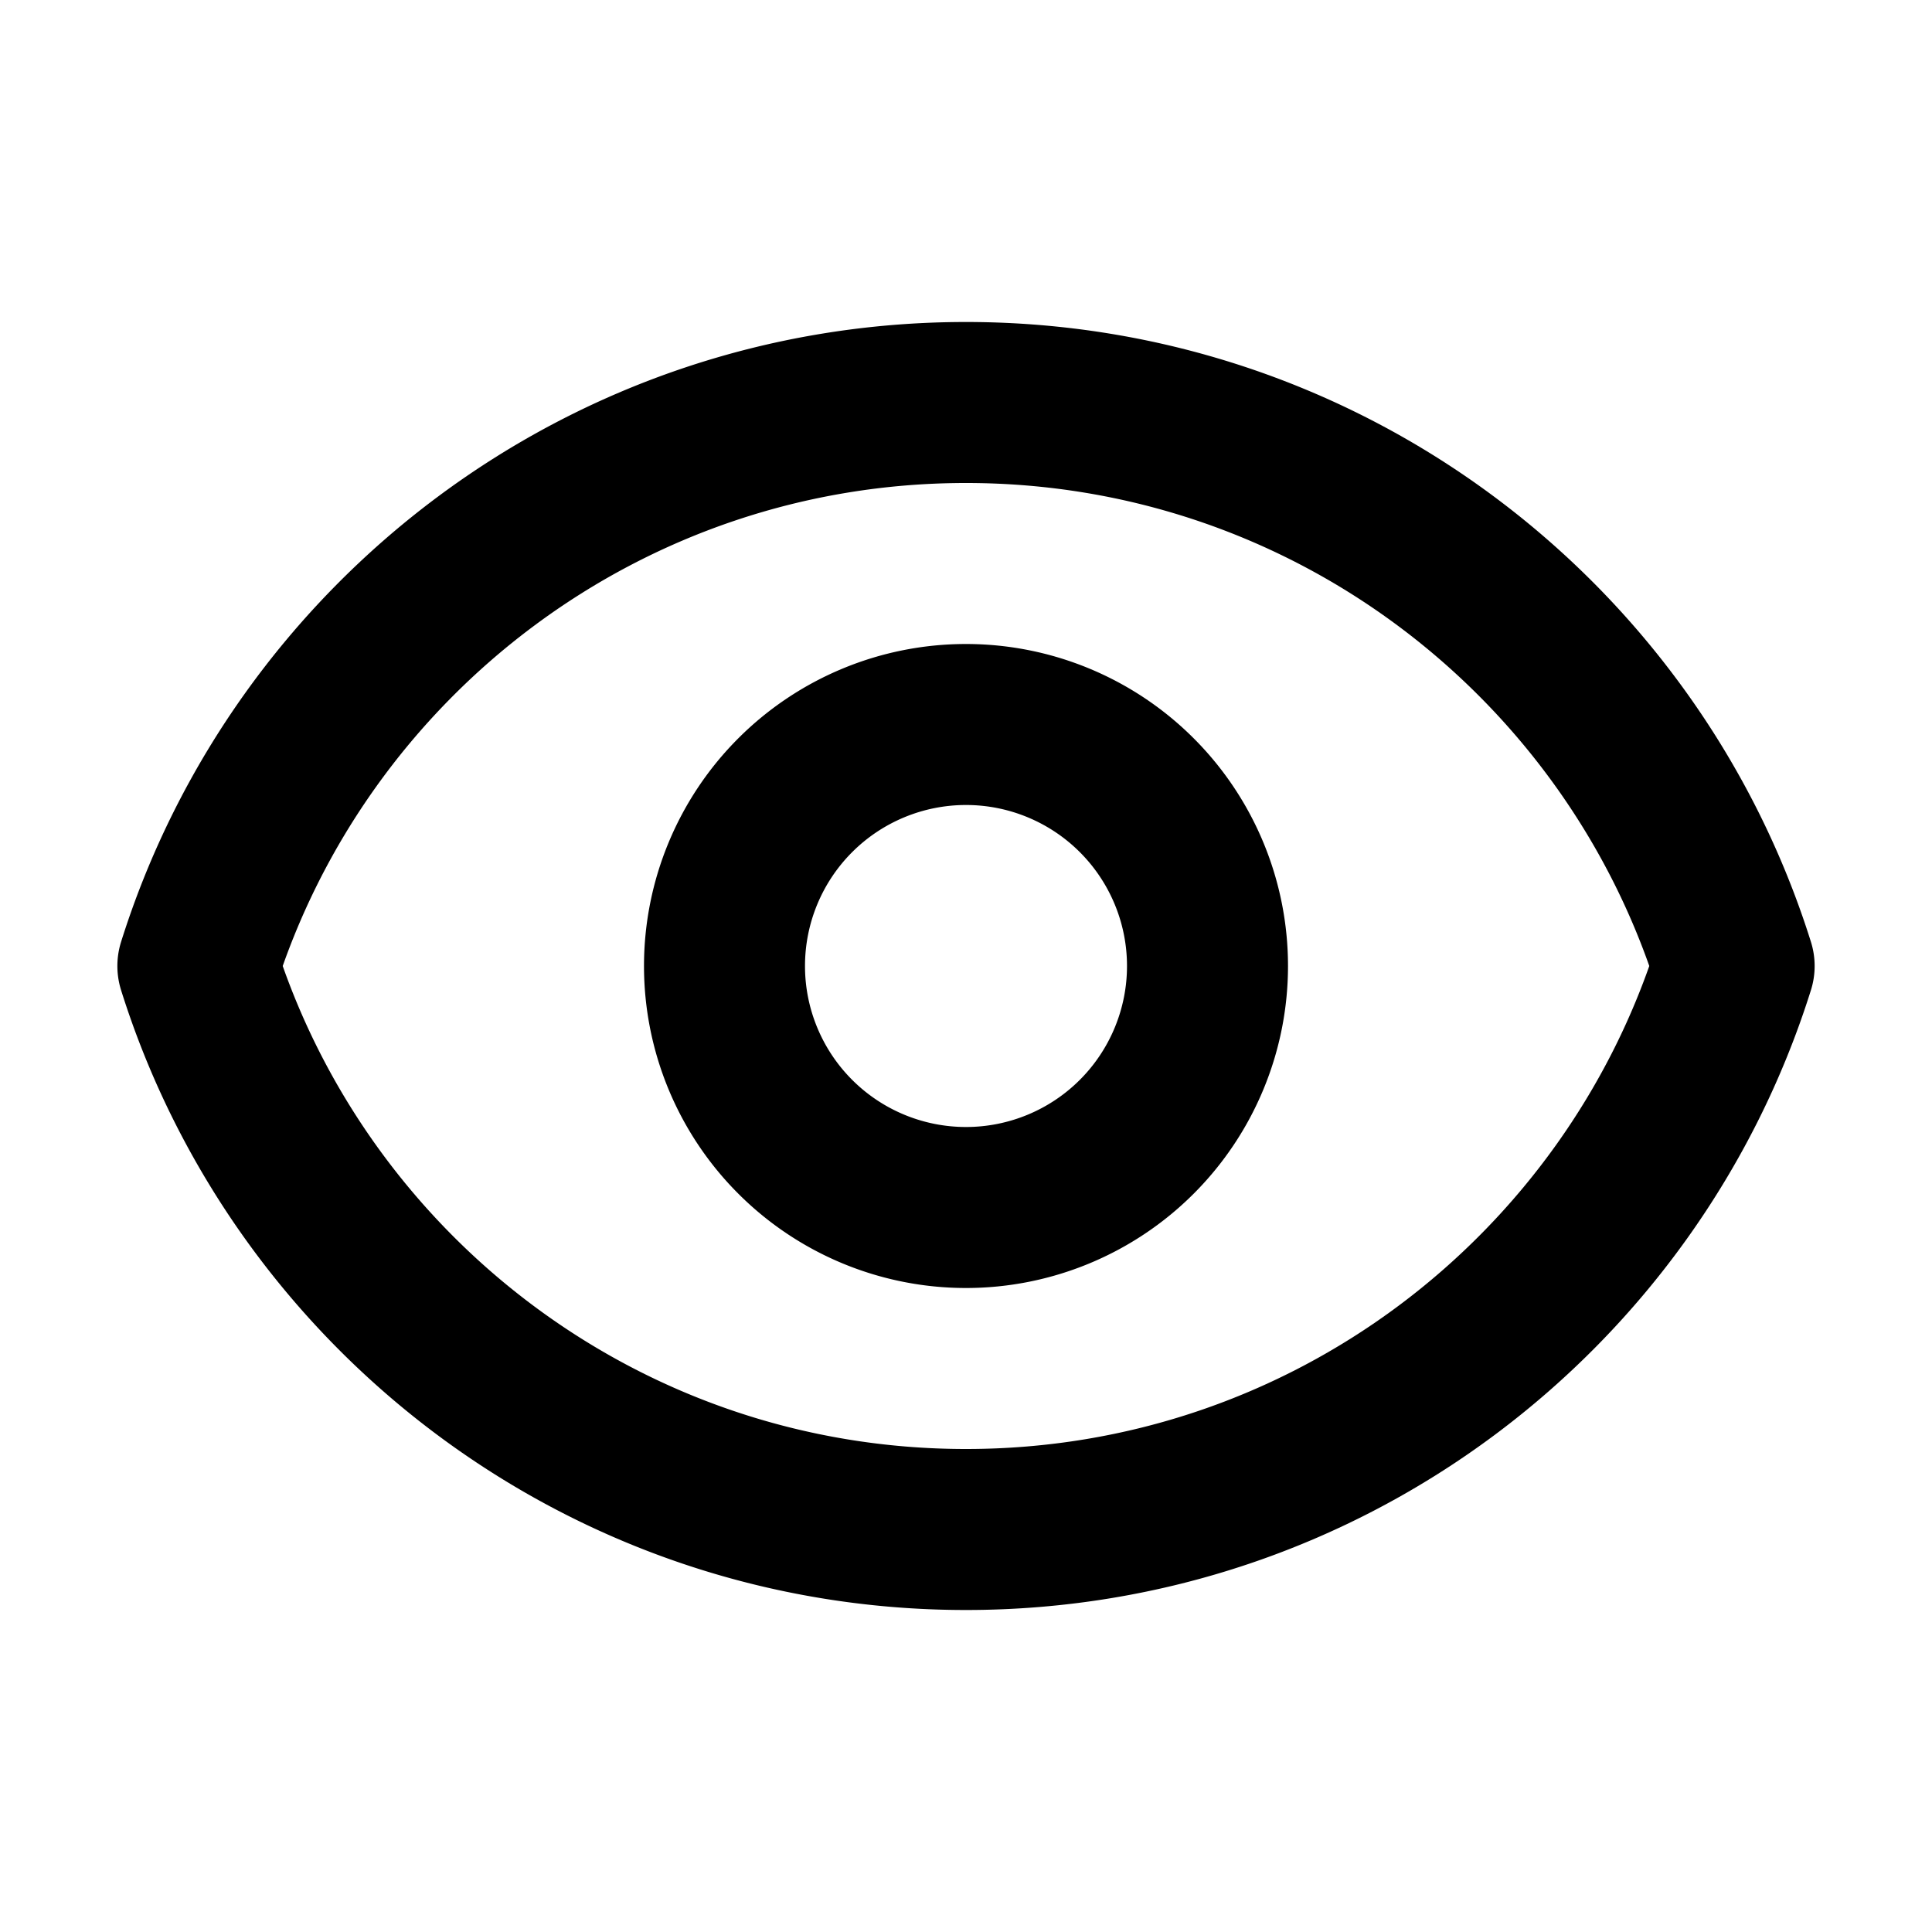 <svg xmlns="http://www.w3.org/2000/svg" fill="none" viewBox="0 0 24 24">
  <style>
    @media (prefers-color-scheme:dark){path{stroke:#fff}}
  </style>
  <path stroke="#000" stroke-linecap="round" stroke-linejoin="round" stroke-width="2" d="M15 12a3 3 0 1 1-6 0 3 3 0 0 1 6 0zM2.458 12C3.732 7.943 7.523 5 12 5c4.478 0 8.268 2.943 9.542 7-1.274 4.057-5.064 7-9.542 7-4.477 0-8.268-2.943-9.542-7z"/>
</svg>
